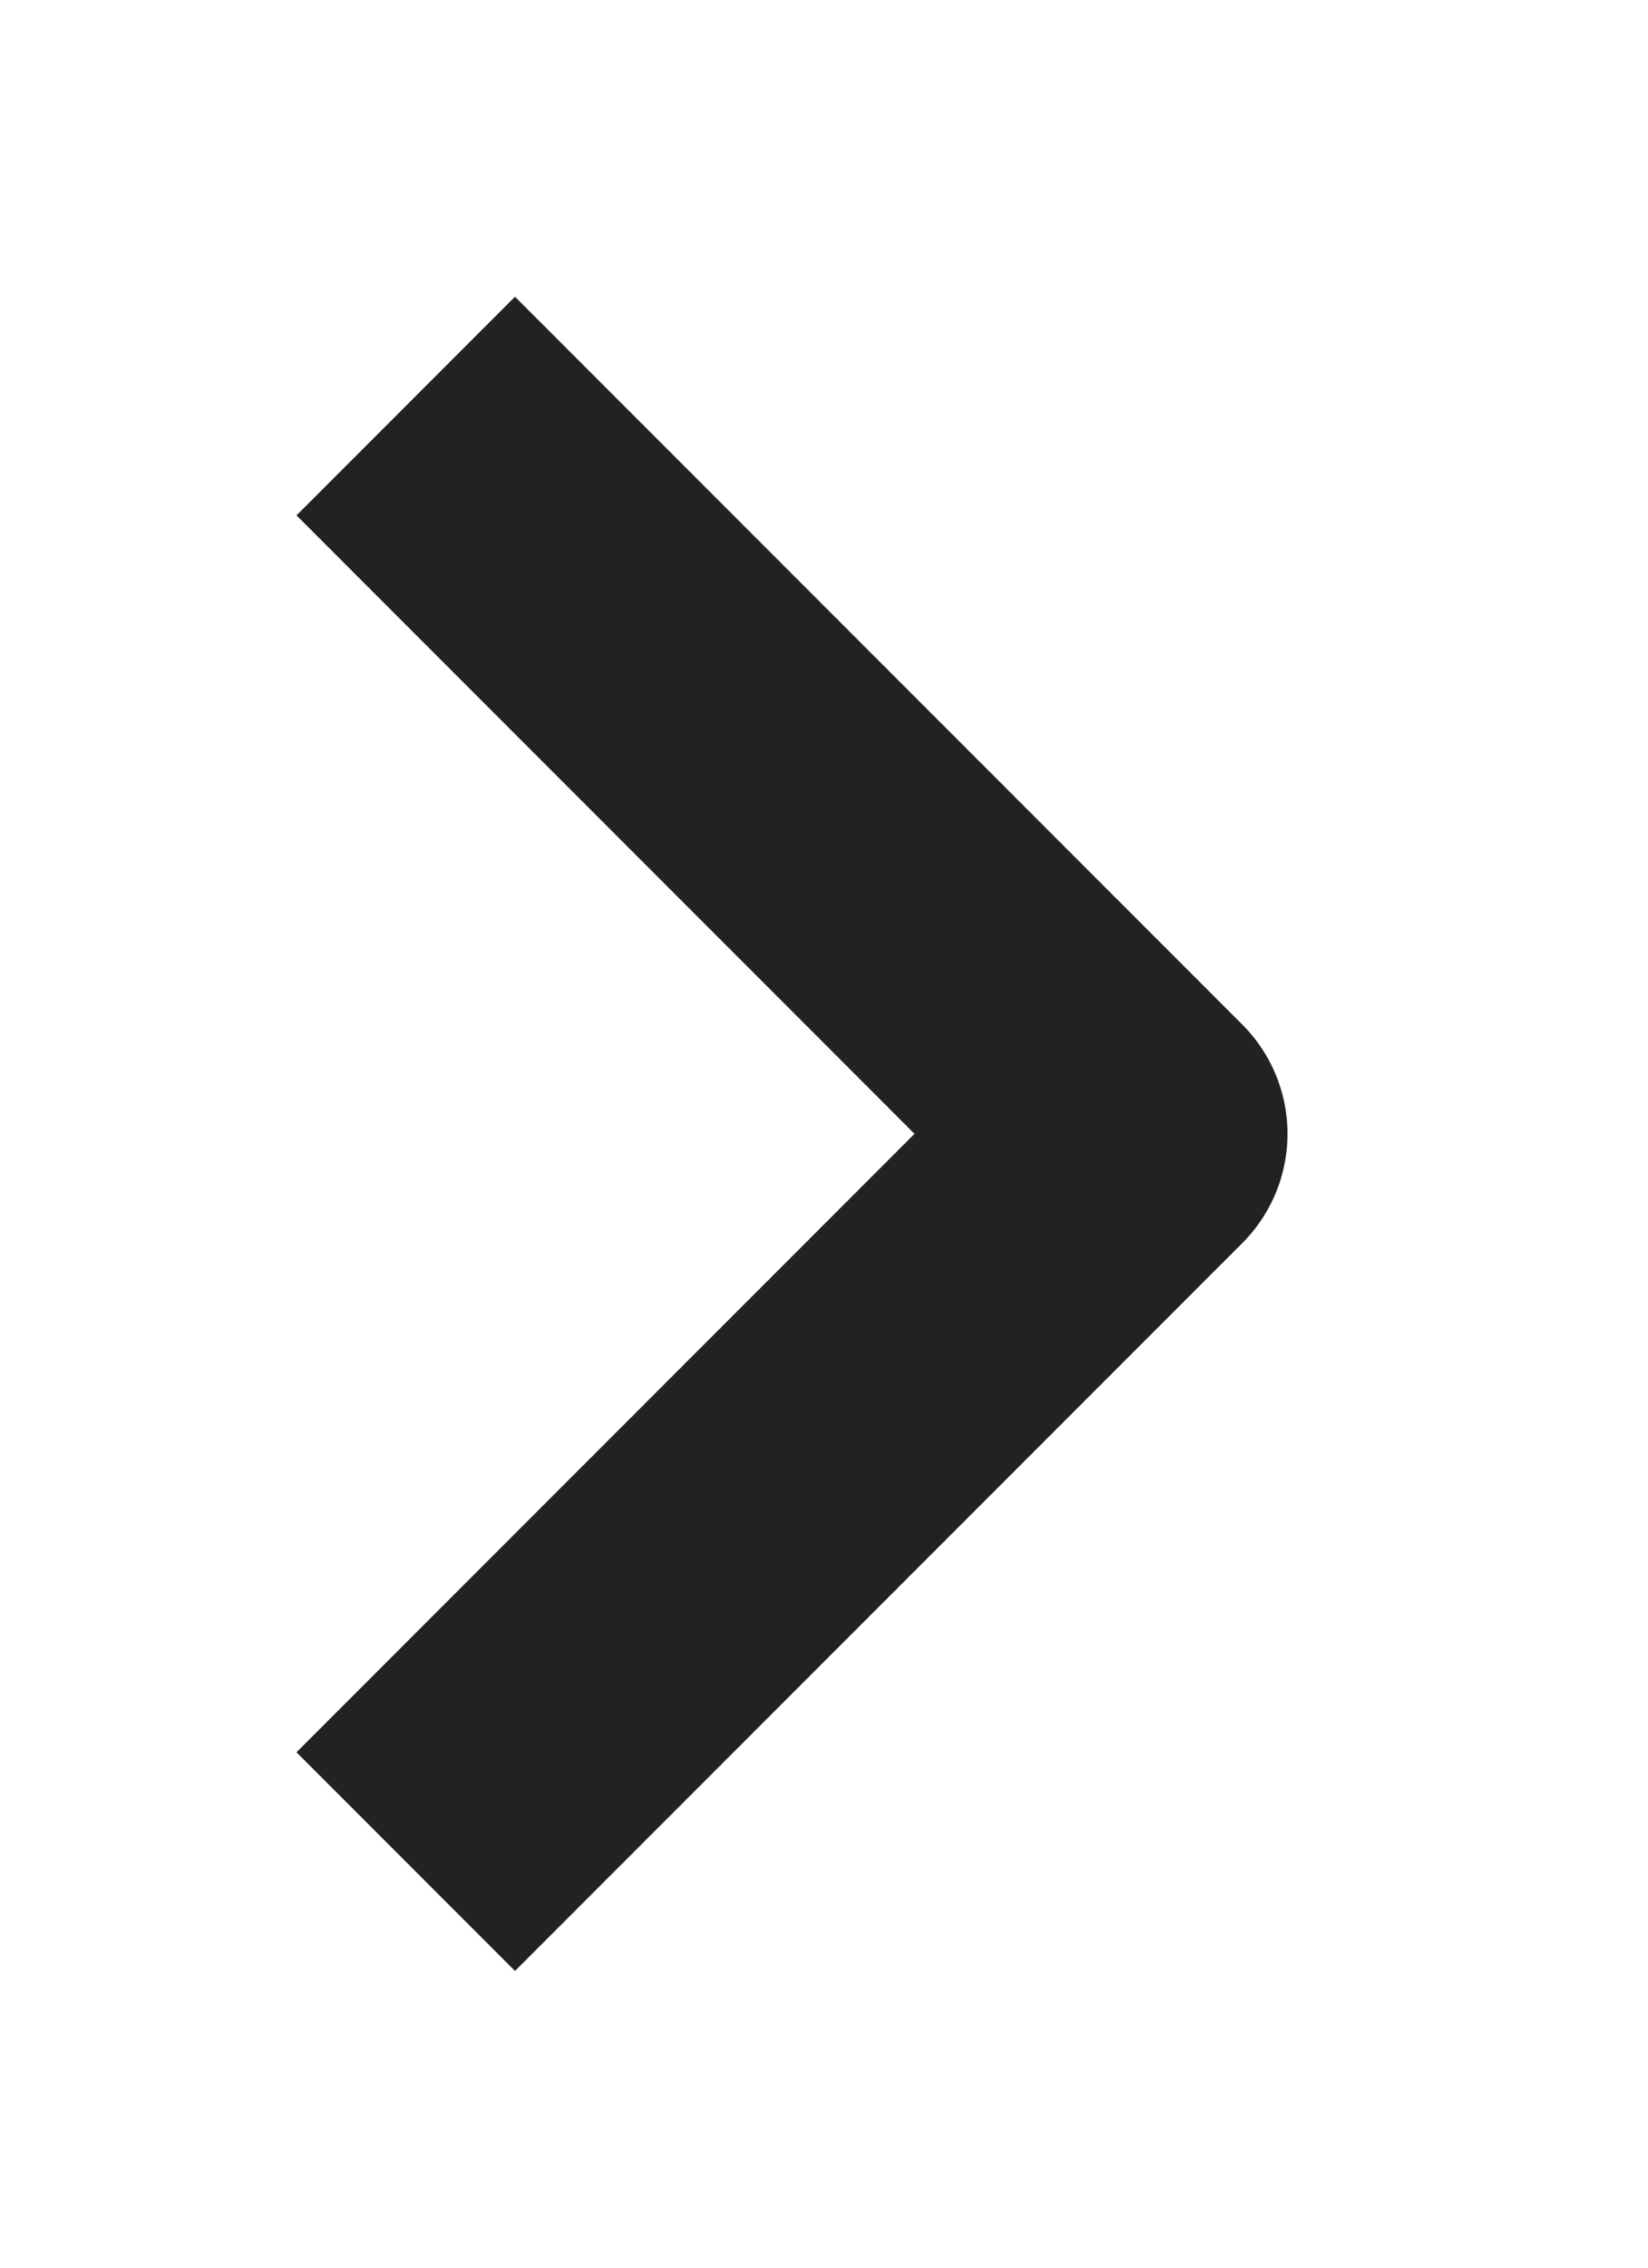 <svg xmlns="http://www.w3.org/2000/svg" id="prefix__btn_txt_link_banner_black" width="8" height="11" viewBox="0 0 8 11">
    <path id="prefix__area" d="M0 0H8V11H0z" style="fill:#ff2626;opacity:0"/>
    <path id="prefix__ico_link" d="M309.822 1164.286l3 3-3 3" transform="translate(-307.322 -1161.786)" style="fill:none;stroke:#222;stroke-linecap:square;stroke-linejoin:round;stroke-width:1.5px"/>
</svg>
